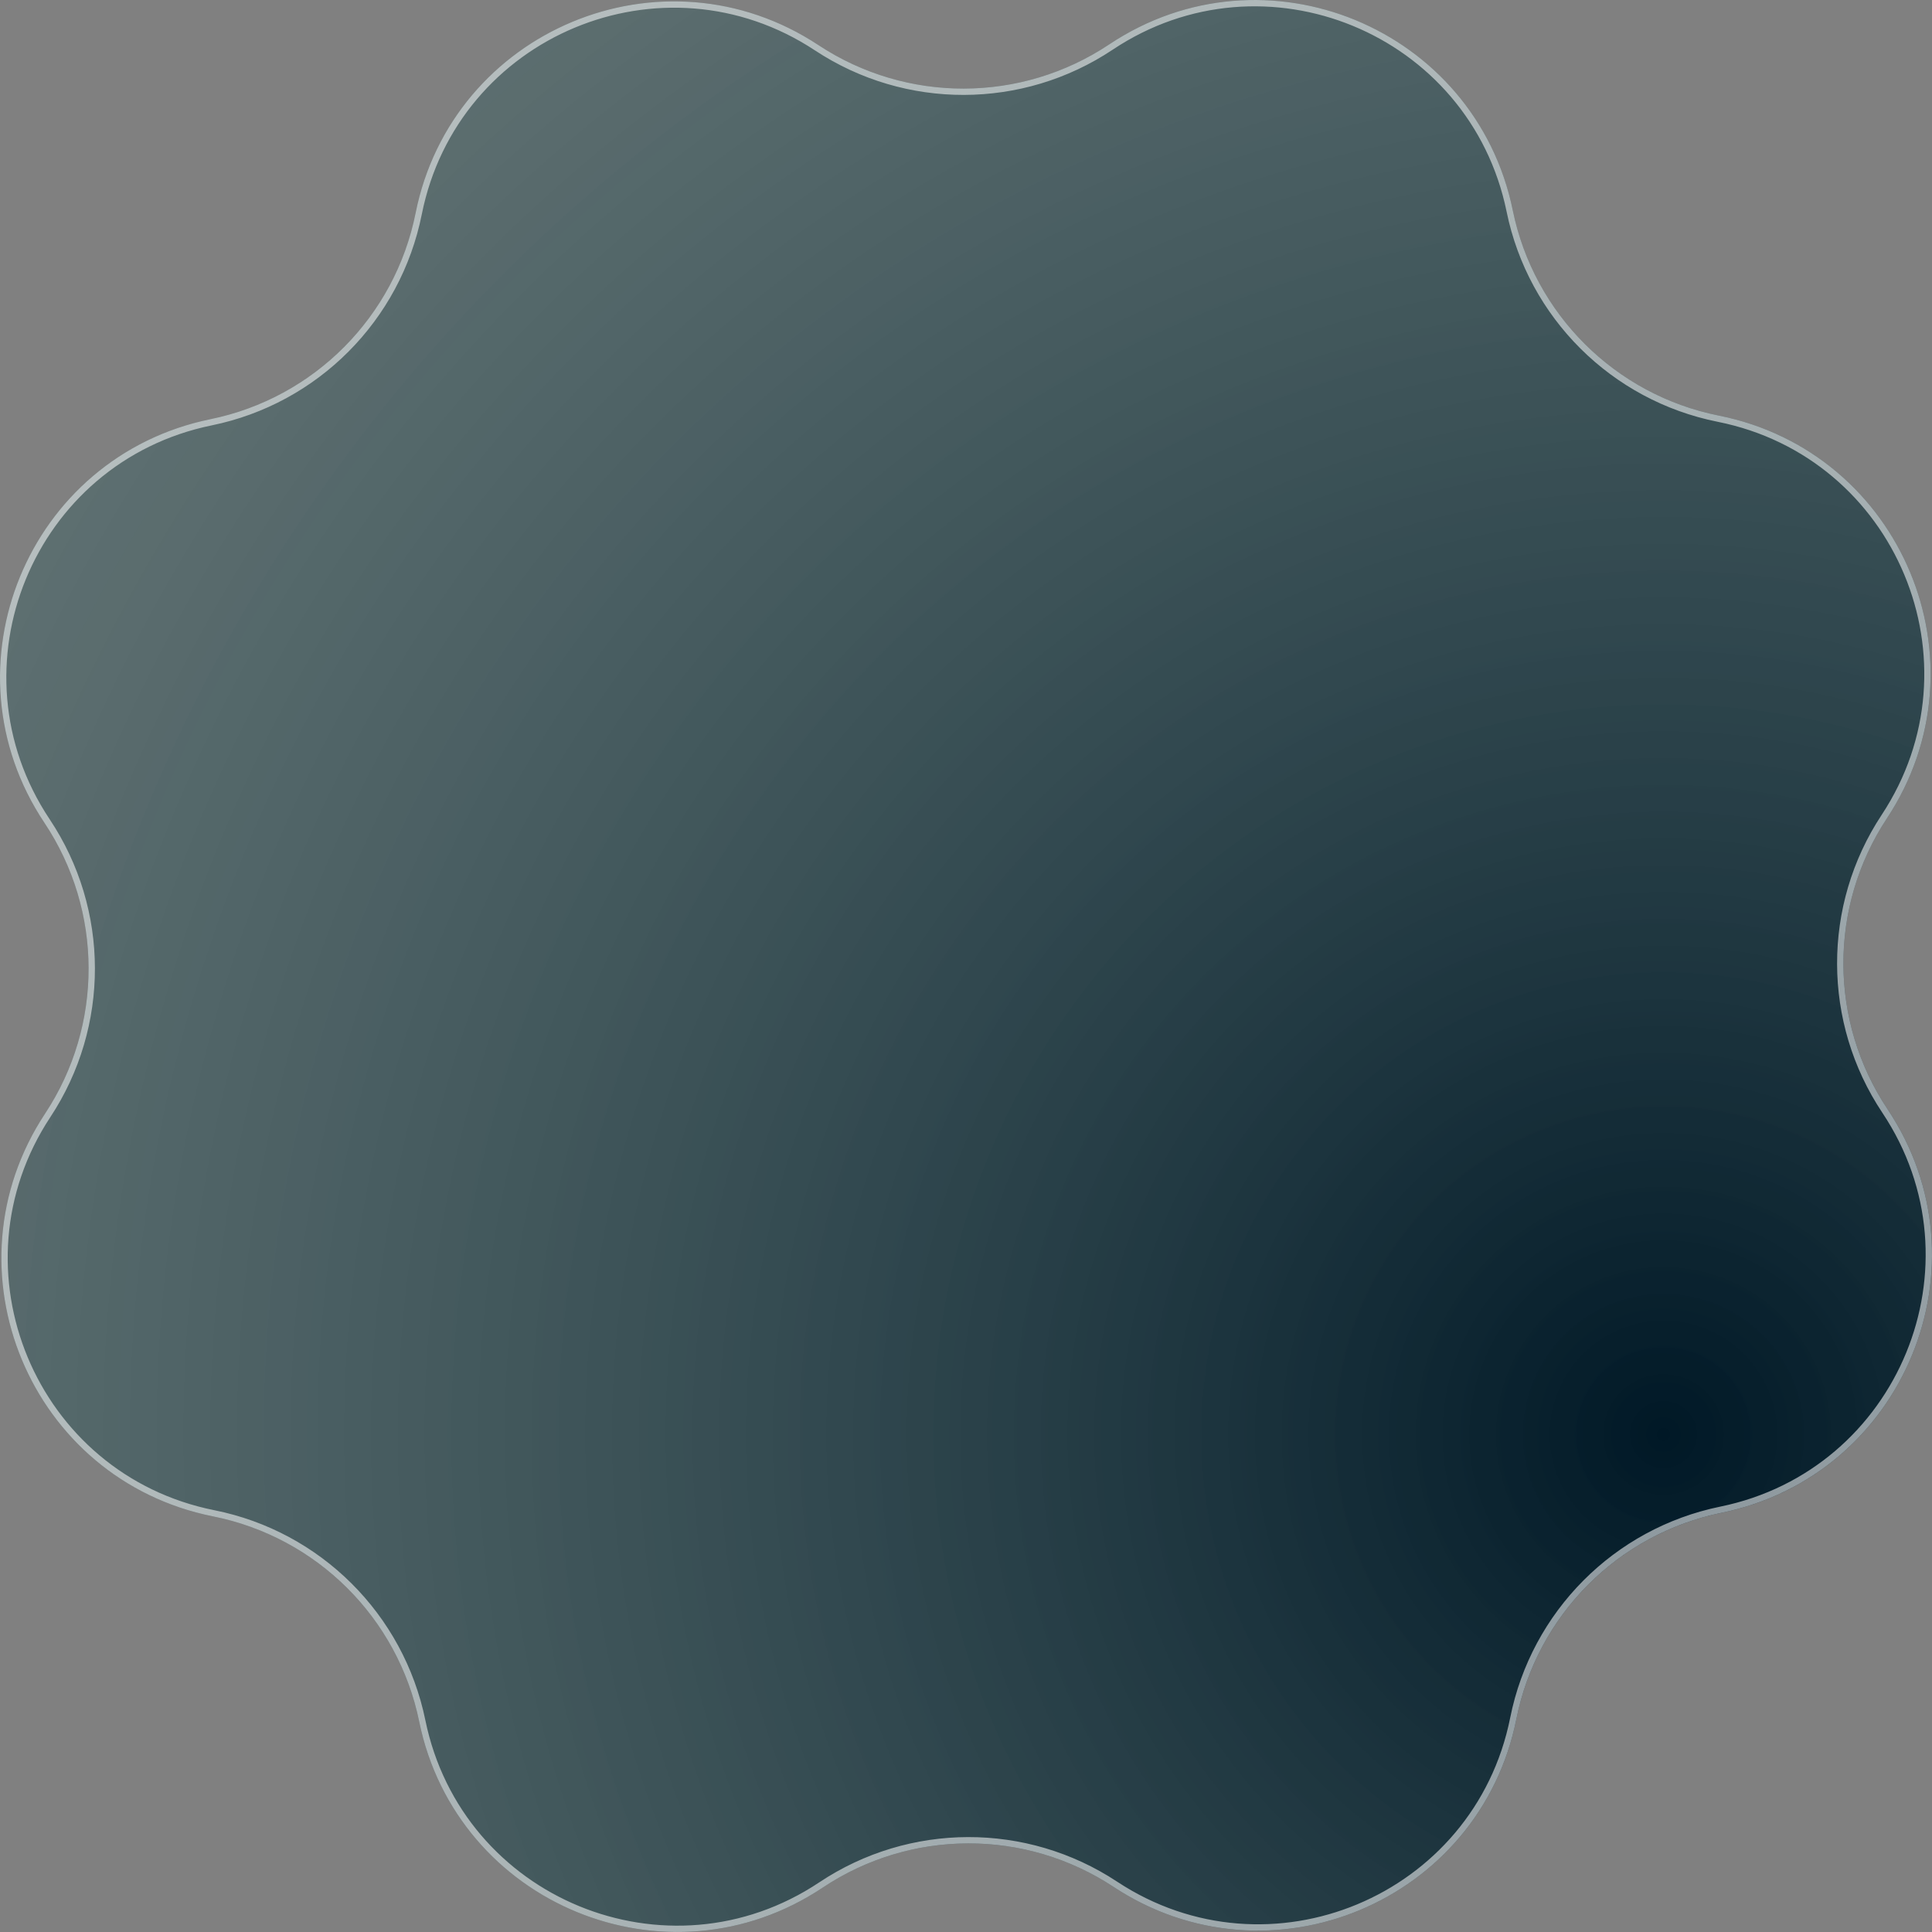<svg width="306" height="306" viewBox="0 0 306 306" fill="none" xmlns="http://www.w3.org/2000/svg">
<rect x="0" y="0" width="306" height="306" fill="#808080" stroke="none"/>
<path d="M65.825 33.746C71.621 4.748 104.943 -9.147 129.623 7.143C143.603 16.369 161.748 16.326 175.683 7.033C200.286 -9.373 233.673 4.363 239.607 33.334C242.968 49.742 255.829 62.542 272.254 65.825C301.252 71.621 315.147 104.943 298.857 129.623C289.631 143.603 289.674 161.748 298.967 175.683C315.373 200.286 301.637 233.673 272.666 239.607C256.258 242.968 243.457 255.829 240.175 272.254C234.379 301.252 201.057 315.147 176.377 298.857C162.397 289.631 144.252 289.674 130.317 298.967C105.714 315.373 72.326 301.637 66.393 272.666C63.032 256.258 50.171 243.457 33.746 240.175C4.748 234.379 -9.147 201.057 7.143 176.377C16.369 162.397 16.326 144.252 7.033 130.317C-9.373 105.714 4.363 72.326 33.334 66.393C49.742 63.032 62.542 50.171 65.825 33.746Z" fill="url(#paint0_radial_1019_193)"/>
<path d="M66.316 33.844C72.043 5.195 104.963 -8.533 129.348 7.56C143.495 16.898 161.858 16.854 175.961 7.45C200.268 -8.76 233.254 4.812 239.116 33.434C242.518 50.04 255.534 62.994 272.155 66.316C300.805 72.043 314.533 104.963 298.439 129.348C289.102 143.495 289.146 161.858 298.55 175.961C314.76 200.268 301.188 233.254 272.566 239.116C255.96 242.518 243.006 255.534 239.684 272.155C233.957 300.805 201.037 314.533 176.652 298.44C162.505 289.102 144.142 289.146 130.039 298.55C105.732 314.76 72.746 301.188 66.883 272.566C63.482 255.96 50.466 243.006 33.844 239.684C5.195 233.957 -8.533 201.037 7.56 176.652C16.898 162.505 16.854 144.142 7.45 130.039C-8.76 105.732 4.812 72.746 33.434 66.883C50.04 63.482 62.994 50.467 66.316 33.844Z" stroke="white" stroke-opacity="0.55"/>
<defs>
<radialGradient id="paint0_radial_1019_193" cx="0" cy="0" r="1" gradientUnits="userSpaceOnUse" gradientTransform="translate(262.505 229.02) rotate(-168.629) scale(292.621)">
<stop stop-color="#001826"/>
<stop offset="1" stop-color="#355B5E" stop-opacity="0.46"/>
</radialGradient>
</defs>
</svg>
